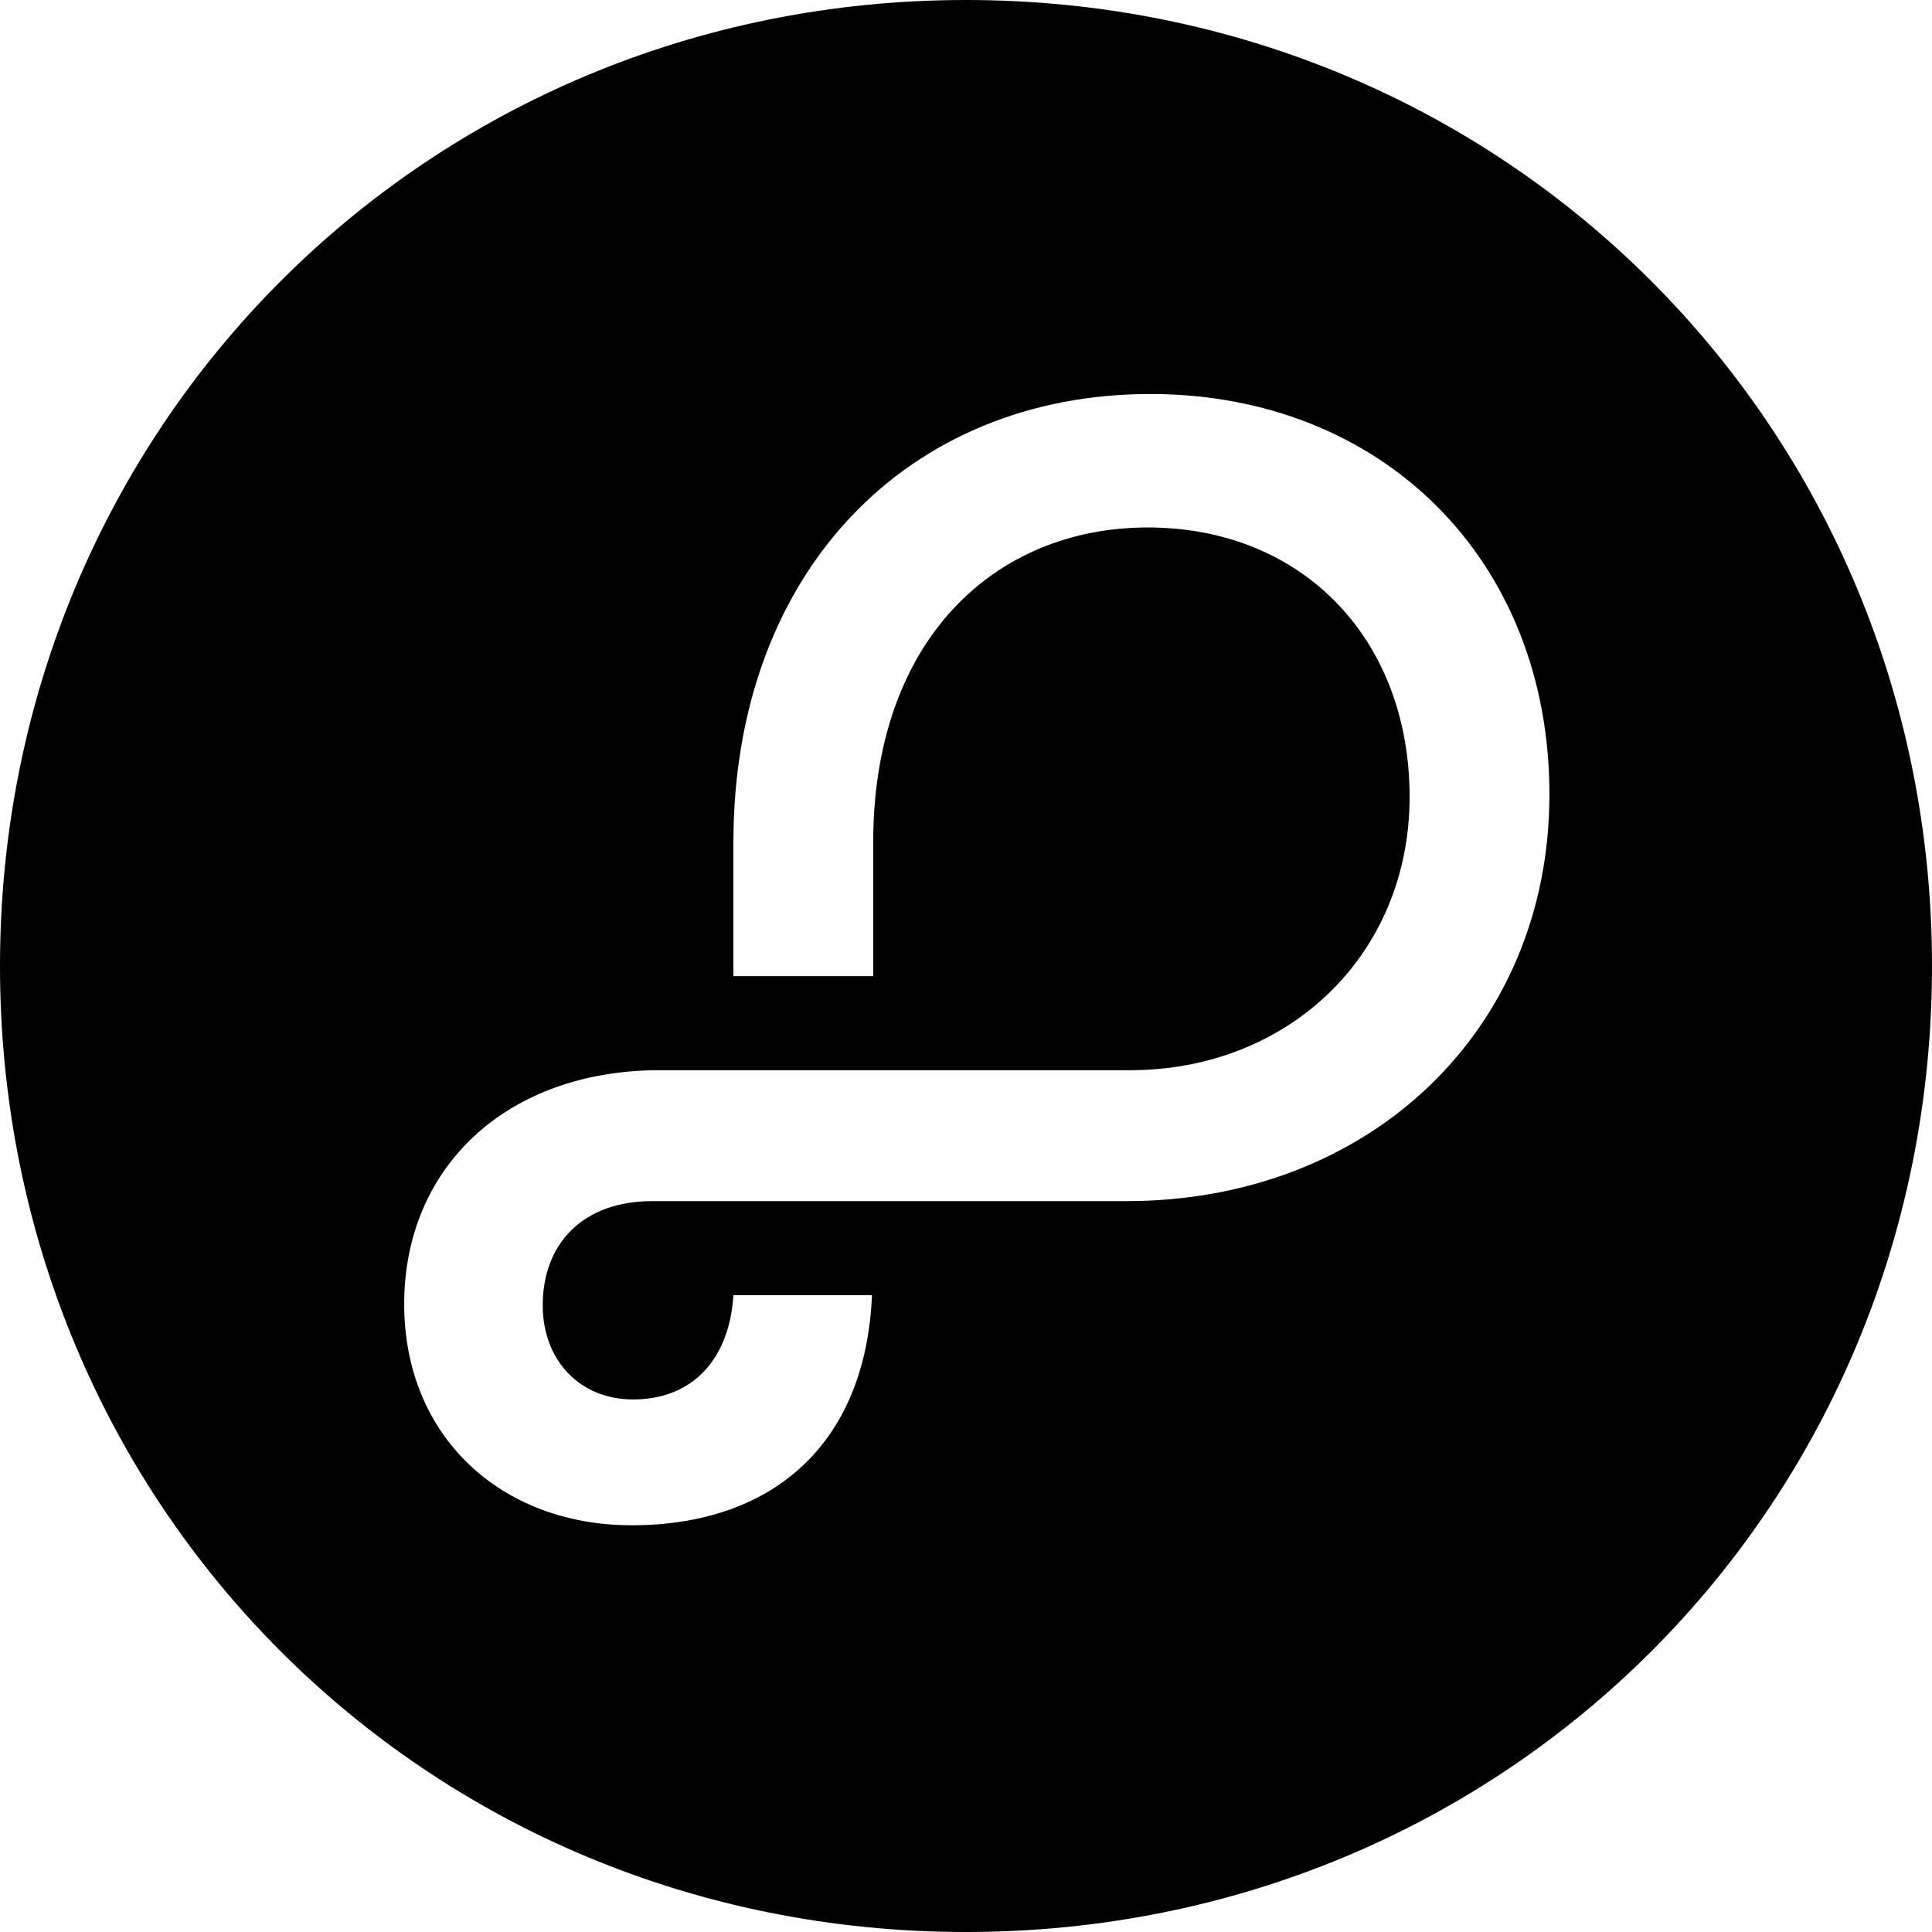 <svg xmlns="http://www.w3.org/2000/svg" viewBox="0 0 48 48" width="48px" height="48px"><g><path fill-rule="evenodd" d="M27.979 29.842H16.2c-1.704 0-2.716 1.042-2.716 2.59 0 1.358.916 2.337 2.243 2.337 1.516 0 2.399-1.043 2.494-2.59h3.443c-.159 3.726-2.495 5.716-5.969 5.716-3.253 0-5.653-2.21-5.653-5.495 0-3.411 2.558-5.811 6.347-5.811h11.684c3.948 0 6.948-2.874 6.948-6.789 0-3.947-2.685-6.695-6.505-6.695-3.79 0-6.822 2.779-6.822 7.832v3.315h-3.473v-3.315c0-6.758 4.358-11.148 10.358-11.148 5.747 0 9.916 4.105 9.916 9.948 0 5.874-4.485 10.105-10.516 10.105M24 0C10.579 0 0 10.642 0 24c0 13.389 10.579 24 24 24s24-10.61 24-24C47.999 10.642 37.421 0 24 0"></path></g></svg>